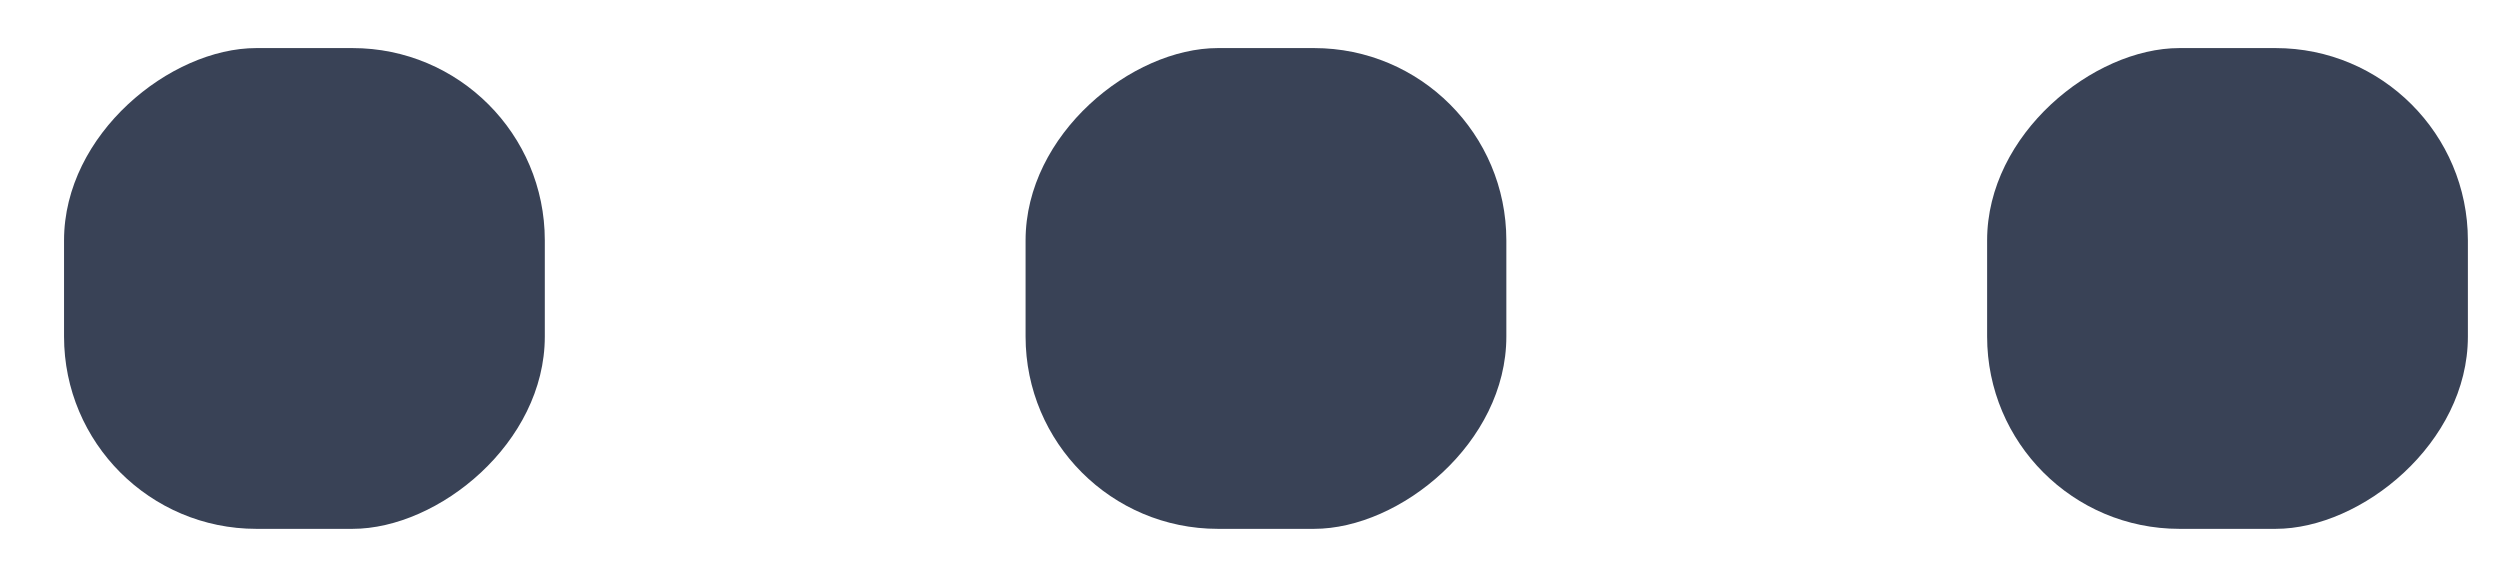 <svg width="13" height="3" viewBox="0 0 13 3" fill="none" xmlns="http://www.w3.org/2000/svg">
<rect x="0.333" y="2.75" width="2.5" height="2.5" rx="1" transform="rotate(-90 0.333 2.75)" fill="#394256"/>
<rect x="5.333" y="2.75" width="2.5" height="2.5" rx="1" transform="rotate(-90 5.333 2.75)" fill="#394256"/>
<rect x="10.333" y="2.75" width="2.5" height="2.5" rx="1" transform="rotate(-90 10.333 2.75)" fill="#394256"/>
</svg>
